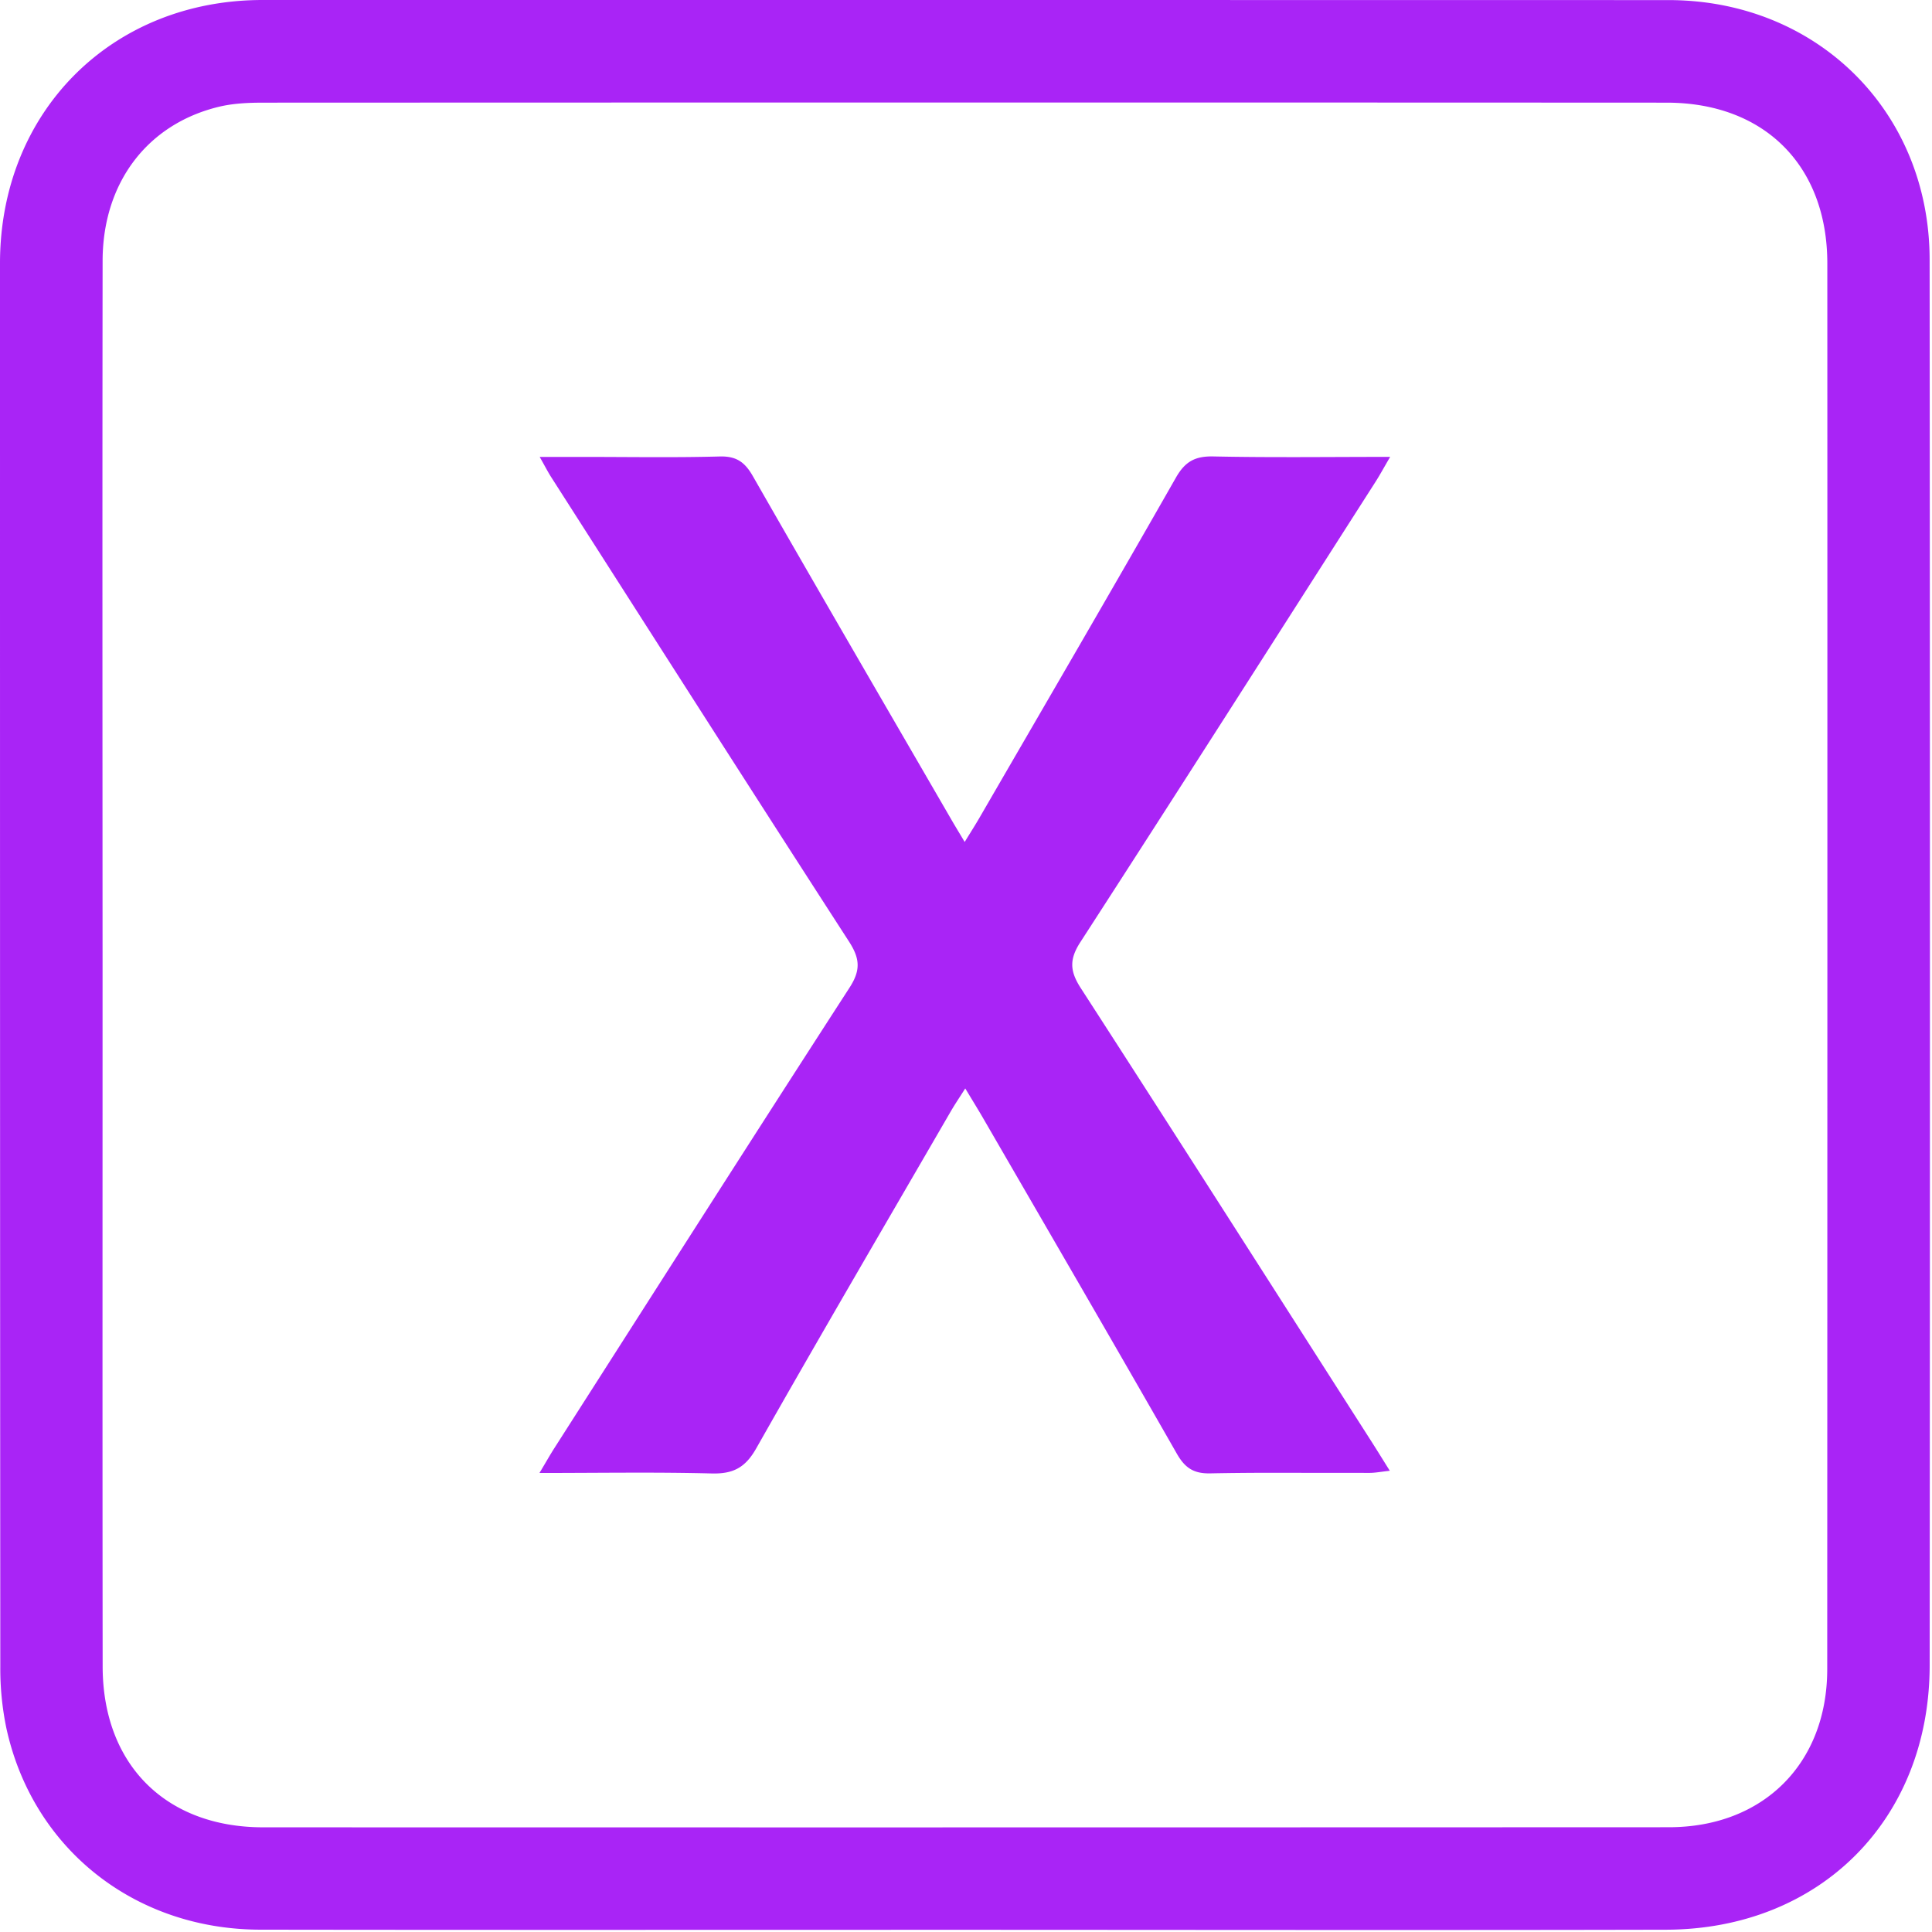 <svg xmlns="http://www.w3.org/2000/svg" width="44" height="44" viewBox="0 0 44 44">
    <path fill="#A924F6" fill-rule="evenodd" d="M37.996.002c3.383 0 5.948 2.535 5.95 5.912.009 10.671.01 21.343.001 32.014-.003 3.512-2.5 6.011-6.005 6.02-5.326.012-10.653.003-15.98.002-5.344 0-10.69.005-16.034-.003C3.063 43.943.741 42.1.144 39.353a6.646 6.646 0 0 1-.137-1.397C0 27.303 0 16.65 0 5.996 0 2.548 2.539 0 5.981 0c10.672 0 21.343 0 32.015.002zM5.999 2.338c-.34 0-.69.015-1.019.095-1.629.396-2.64 1.733-2.643 3.504-.007 5.327-.003 10.654-.001 15.98 0 5.345-.004 10.69.002 16.035.002 2.23 1.432 3.663 3.653 3.664 10.672.003 21.344.002 32.015-.002 2.152 0 3.607-1.452 3.608-3.599.003-10.672.005-21.343.002-32.015 0-2.225-1.43-3.66-3.656-3.662-10.653-.005-21.307-.004-31.96 0zm21.633 8.057c1.31.028 2.622.01 4.028.01-.144.246-.234.413-.336.572-2.236 3.496-4.465 6.995-6.72 10.48-.256.396-.238.663.011 1.048 2.223 3.44 4.424 6.894 6.631 10.343.125.196.246.393.406.648-.194.02-.327.048-.46.048l-2.42-.002c-.403.001-.806.005-1.209.013-.379.008-.576-.125-.76-.446-1.459-2.552-2.937-5.094-4.41-7.638-.117-.202-.24-.4-.41-.683-.128.203-.232.355-.324.513-1.484 2.56-2.978 5.112-4.437 7.686-.25.441-.528.583-1.016.57-1.274-.033-2.549-.011-3.92-.011.15-.25.242-.415.345-.575 2.235-3.496 4.465-6.996 6.718-10.48.258-.399.234-.665-.015-1.05-2.272-3.515-4.522-7.044-6.778-10.57-.076-.118-.14-.245-.265-.465h1.013c1.03 0 2.059.018 3.087-.01.381-.01.573.129.756.45 1.496 2.614 3.012 5.218 4.522 7.824.081.14.165.277.301.505.146-.238.25-.4.346-.567 1.492-2.575 2.992-5.146 4.465-7.731.209-.367.437-.49.85-.482z"/>
</svg>
